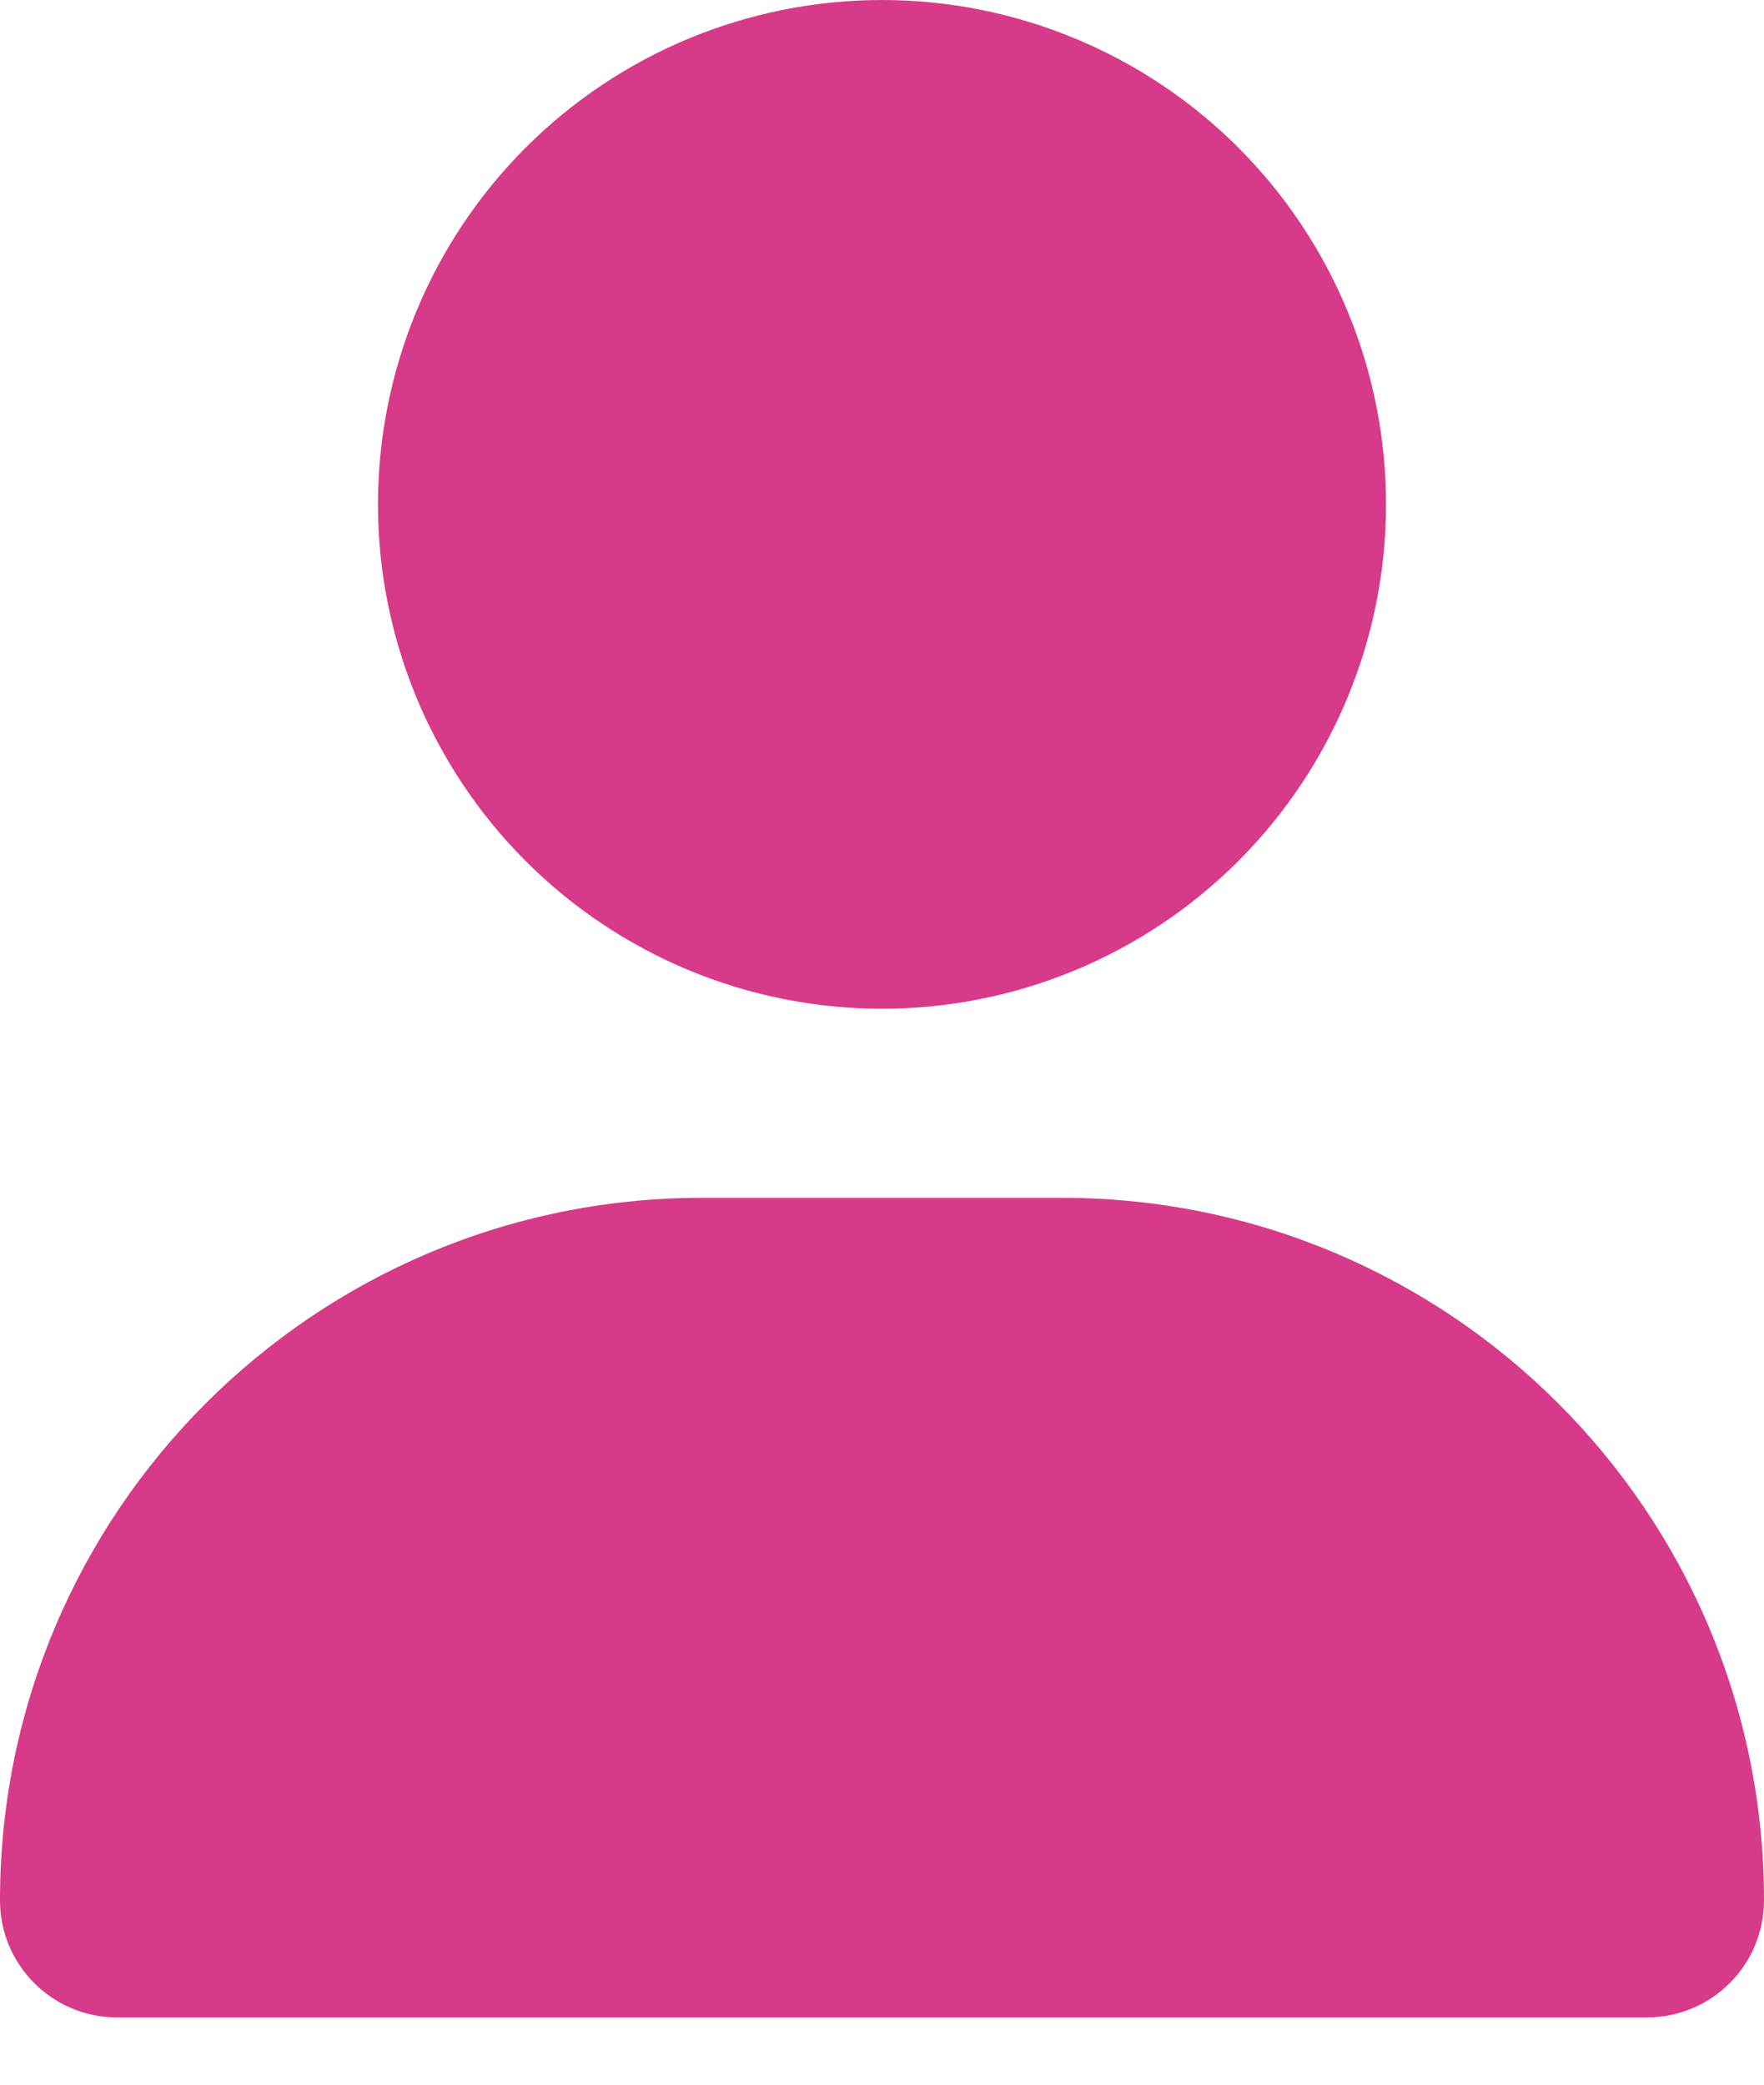 <svg width="22" height="26" viewBox="0 0 22 26" fill="none" xmlns="http://www.w3.org/2000/svg">
<path d="M11 12.581C12.667 12.581 14.266 11.918 15.445 10.738C16.623 9.558 17.286 7.958 17.286 6.29C17.286 4.622 16.623 3.022 15.445 1.842C14.266 0.663 12.667 0 11 0C9.333 0 7.734 0.663 6.555 1.842C5.377 3.022 4.714 4.622 4.714 6.29C4.714 7.958 5.377 9.558 6.555 10.738C7.734 11.918 9.333 12.581 11 12.581ZM8.756 14.939C3.919 14.939 0 18.861 0 23.701C0 24.507 0.653 25.161 1.458 25.161H20.541C21.347 25.161 22 24.507 22 23.701C22 18.861 18.081 14.939 13.244 14.939H8.756Z" fill="#D73A89"/>
</svg>
